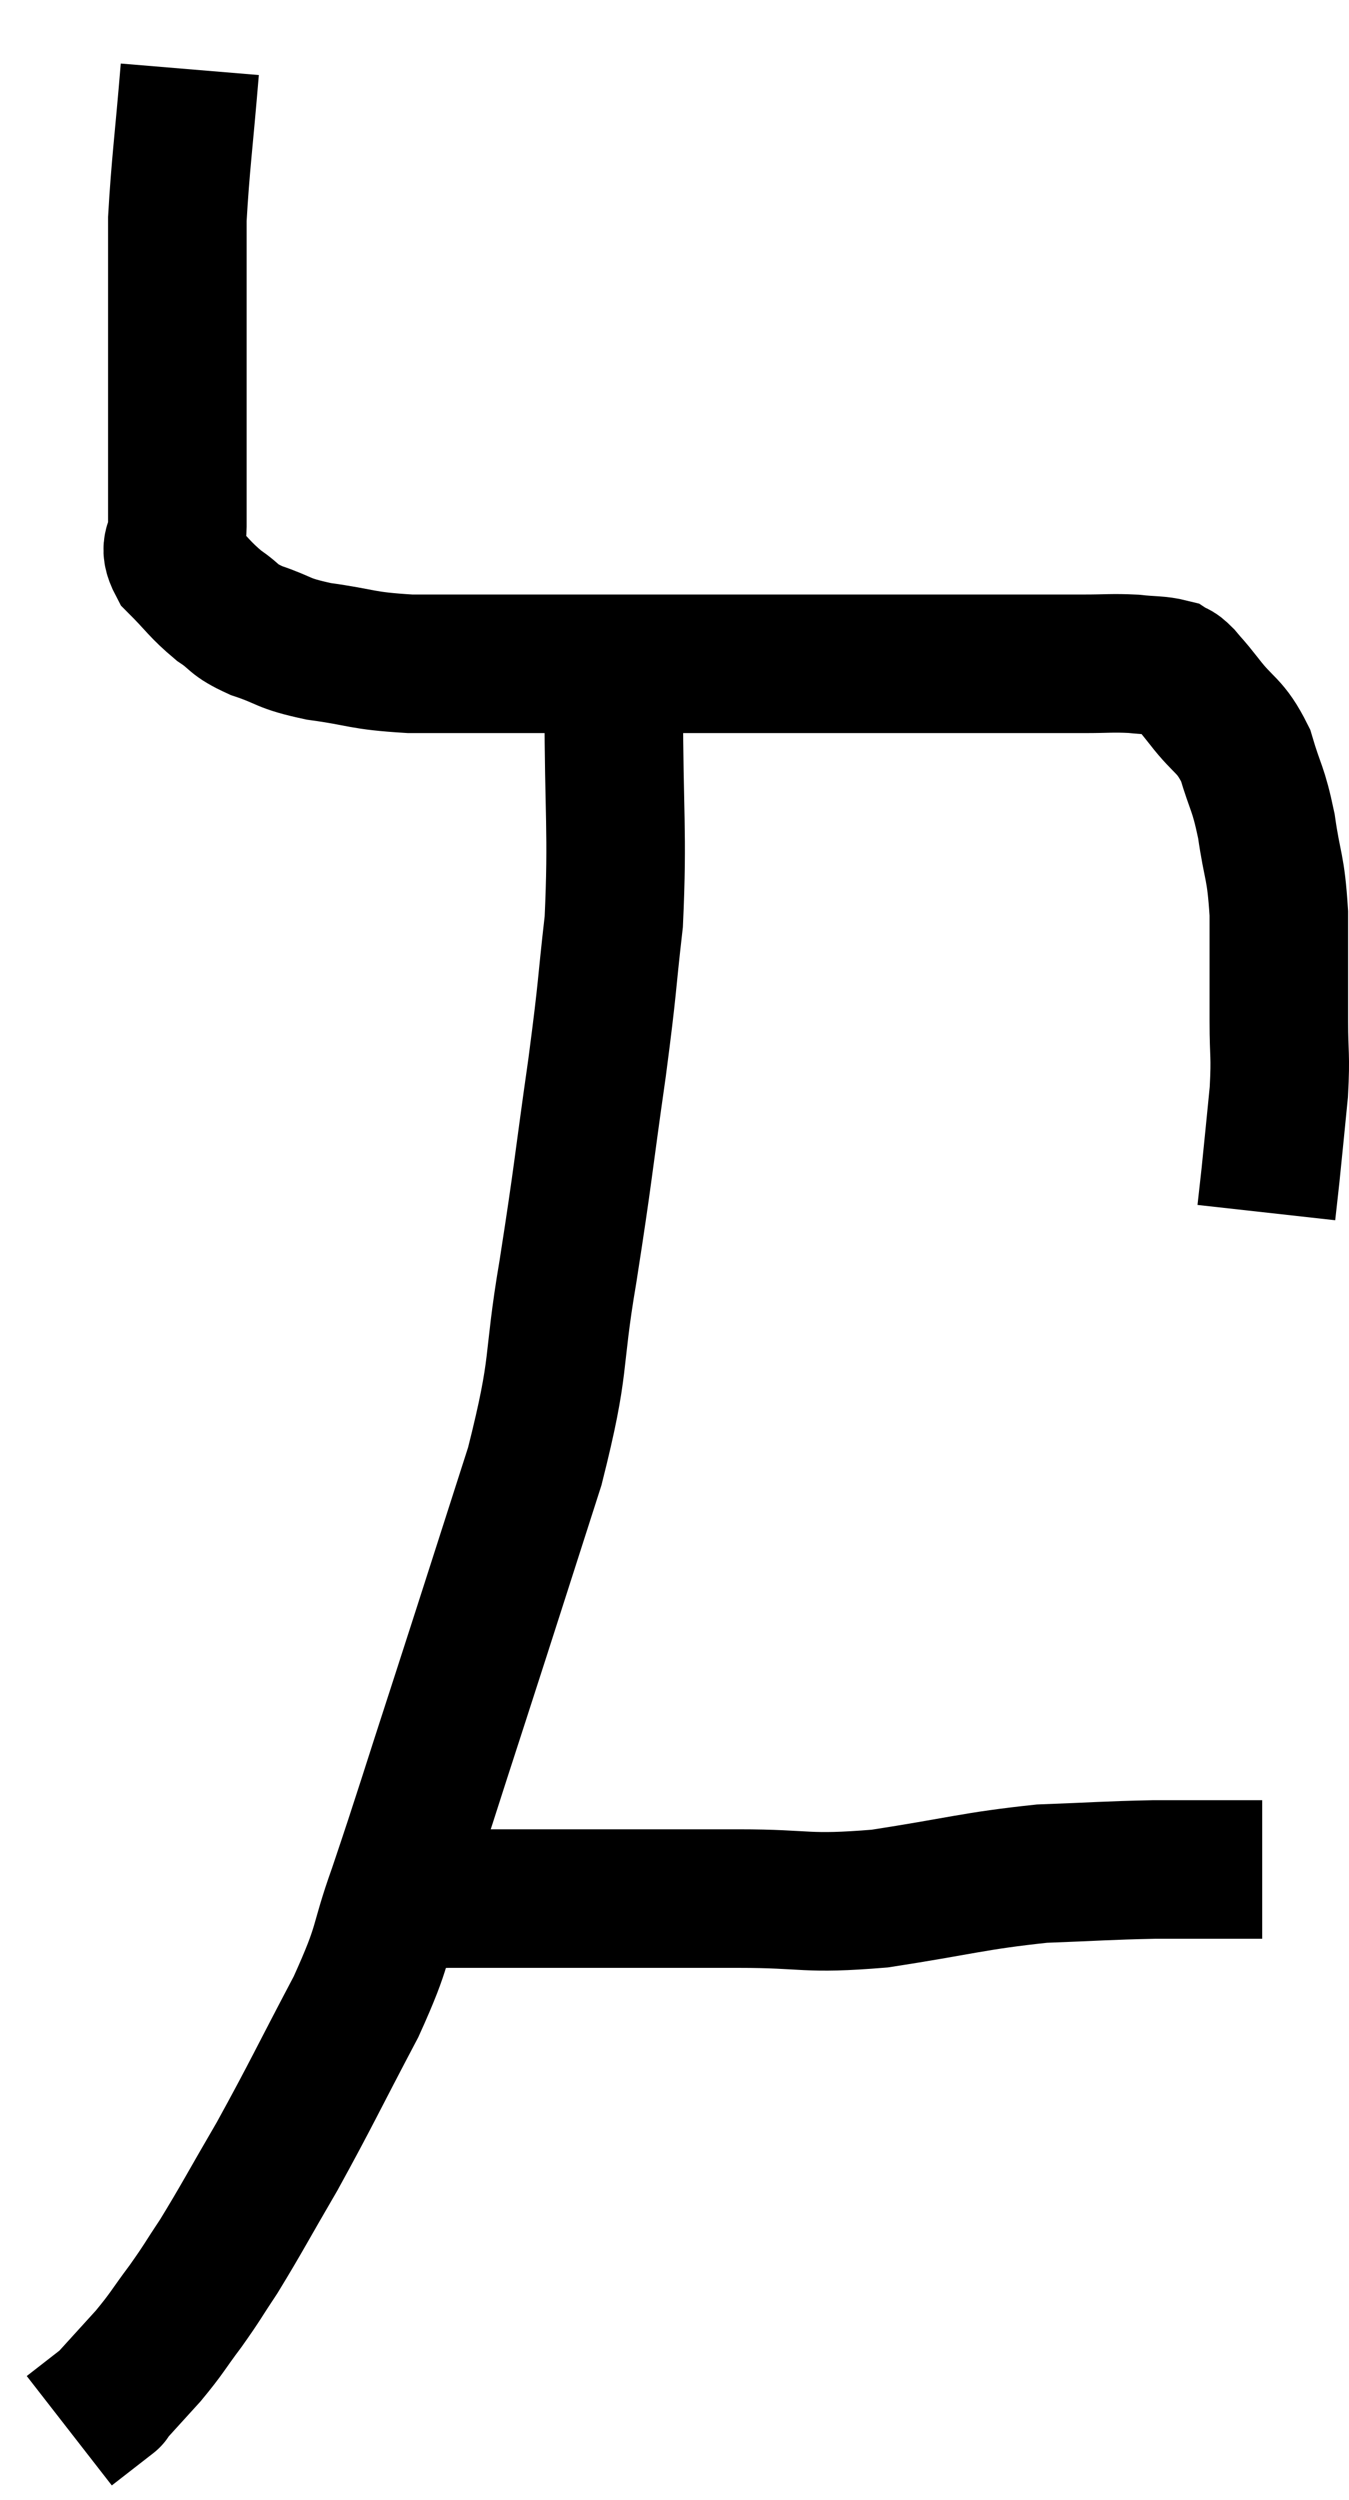 <svg xmlns="http://www.w3.org/2000/svg" viewBox="8.78 5.42 19.473 36.08" width="19.473" height="36.08"><path d="M 11.52 6.42 C 11.43 7.5, 11.385 7.8, 11.34 8.58 C 11.34 9.06, 11.34 8.895, 11.34 9.54 C 11.34 10.35, 11.34 10.395, 11.34 11.16 C 11.34 11.88, 11.34 12.135, 11.34 12.6 C 11.34 12.81, 11.34 12.78, 11.34 13.02 C 11.34 13.29, 11.19 13.275, 11.34 13.56 C 11.64 13.86, 11.655 13.92, 11.94 14.16 C 12.21 14.34, 12.12 14.355, 12.48 14.52 C 12.93 14.67, 12.825 14.7, 13.38 14.82 C 14.04 14.91, 13.965 14.955, 14.7 15 C 15.51 15, 15.24 15, 16.32 15 C 17.67 15, 17.805 15, 19.02 15 C 20.1 15, 20.085 15, 21.18 15 C 22.29 15, 22.59 15, 23.4 15 C 23.91 15, 23.985 15, 24.42 15 C 24.78 15, 24.825 14.985, 25.14 15 C 25.41 15.03, 25.5 15.015, 25.68 15.06 C 25.77 15.12, 25.74 15.06, 25.86 15.18 C 26.01 15.36, 25.935 15.255, 26.16 15.54 C 26.46 15.93, 26.535 15.87, 26.76 16.32 C 26.91 16.83, 26.94 16.77, 27.06 17.34 C 27.15 17.97, 27.195 17.895, 27.24 18.6 C 27.24 19.38, 27.24 19.515, 27.24 20.16 C 27.24 20.67, 27.27 20.625, 27.24 21.18 C 27.18 21.78, 27.165 21.945, 27.12 22.38 C 27.09 22.65, 27.075 22.785, 27.06 22.92 C 27.06 22.92, 27.06 22.92, 27.06 22.92 L 27.06 22.92" fill="none" stroke="black" stroke-width="2"></path><path d="M 17.64 14.4 C 17.64 15, 17.64 14.52, 17.64 15.6 C 17.64 17.16, 17.7 17.415, 17.64 18.72 C 17.52 19.77, 17.565 19.56, 17.4 20.82 C 17.19 22.29, 17.205 22.32, 16.98 23.76 C 16.74 25.17, 16.89 25.035, 16.5 26.58 C 15.96 28.26, 15.915 28.41, 15.42 29.94 C 14.97 31.32, 14.895 31.59, 14.52 32.7 C 14.22 33.54, 14.355 33.42, 13.92 34.38 C 13.35 35.46, 13.275 35.64, 12.78 36.54 C 12.36 37.26, 12.27 37.44, 11.94 37.98 C 11.7 38.34, 11.715 38.34, 11.46 38.7 C 11.19 39.06, 11.205 39.075, 10.92 39.42 C 10.62 39.75, 10.47 39.915, 10.32 40.08 C 10.32 40.08, 10.455 39.975, 10.32 40.08 L 9.78 40.5" fill="none" stroke="black" stroke-width="2"></path><path d="M 14.58 32.88 C 14.91 32.85, 14.655 32.835, 15.24 32.82 C 16.08 32.82, 15.87 32.82, 16.92 32.82 C 18.18 32.82, 18.3 32.82, 19.44 32.82 C 20.46 32.82, 20.385 32.91, 21.48 32.82 C 22.65 32.64, 22.83 32.565, 23.82 32.46 C 24.63 32.43, 24.735 32.415, 25.44 32.4 C 26.04 32.4, 26.25 32.4, 26.64 32.4 C 26.82 32.4, 26.91 32.4, 27 32.4 L 27 32.4" fill="none" stroke="black" stroke-width="2"></path></svg>